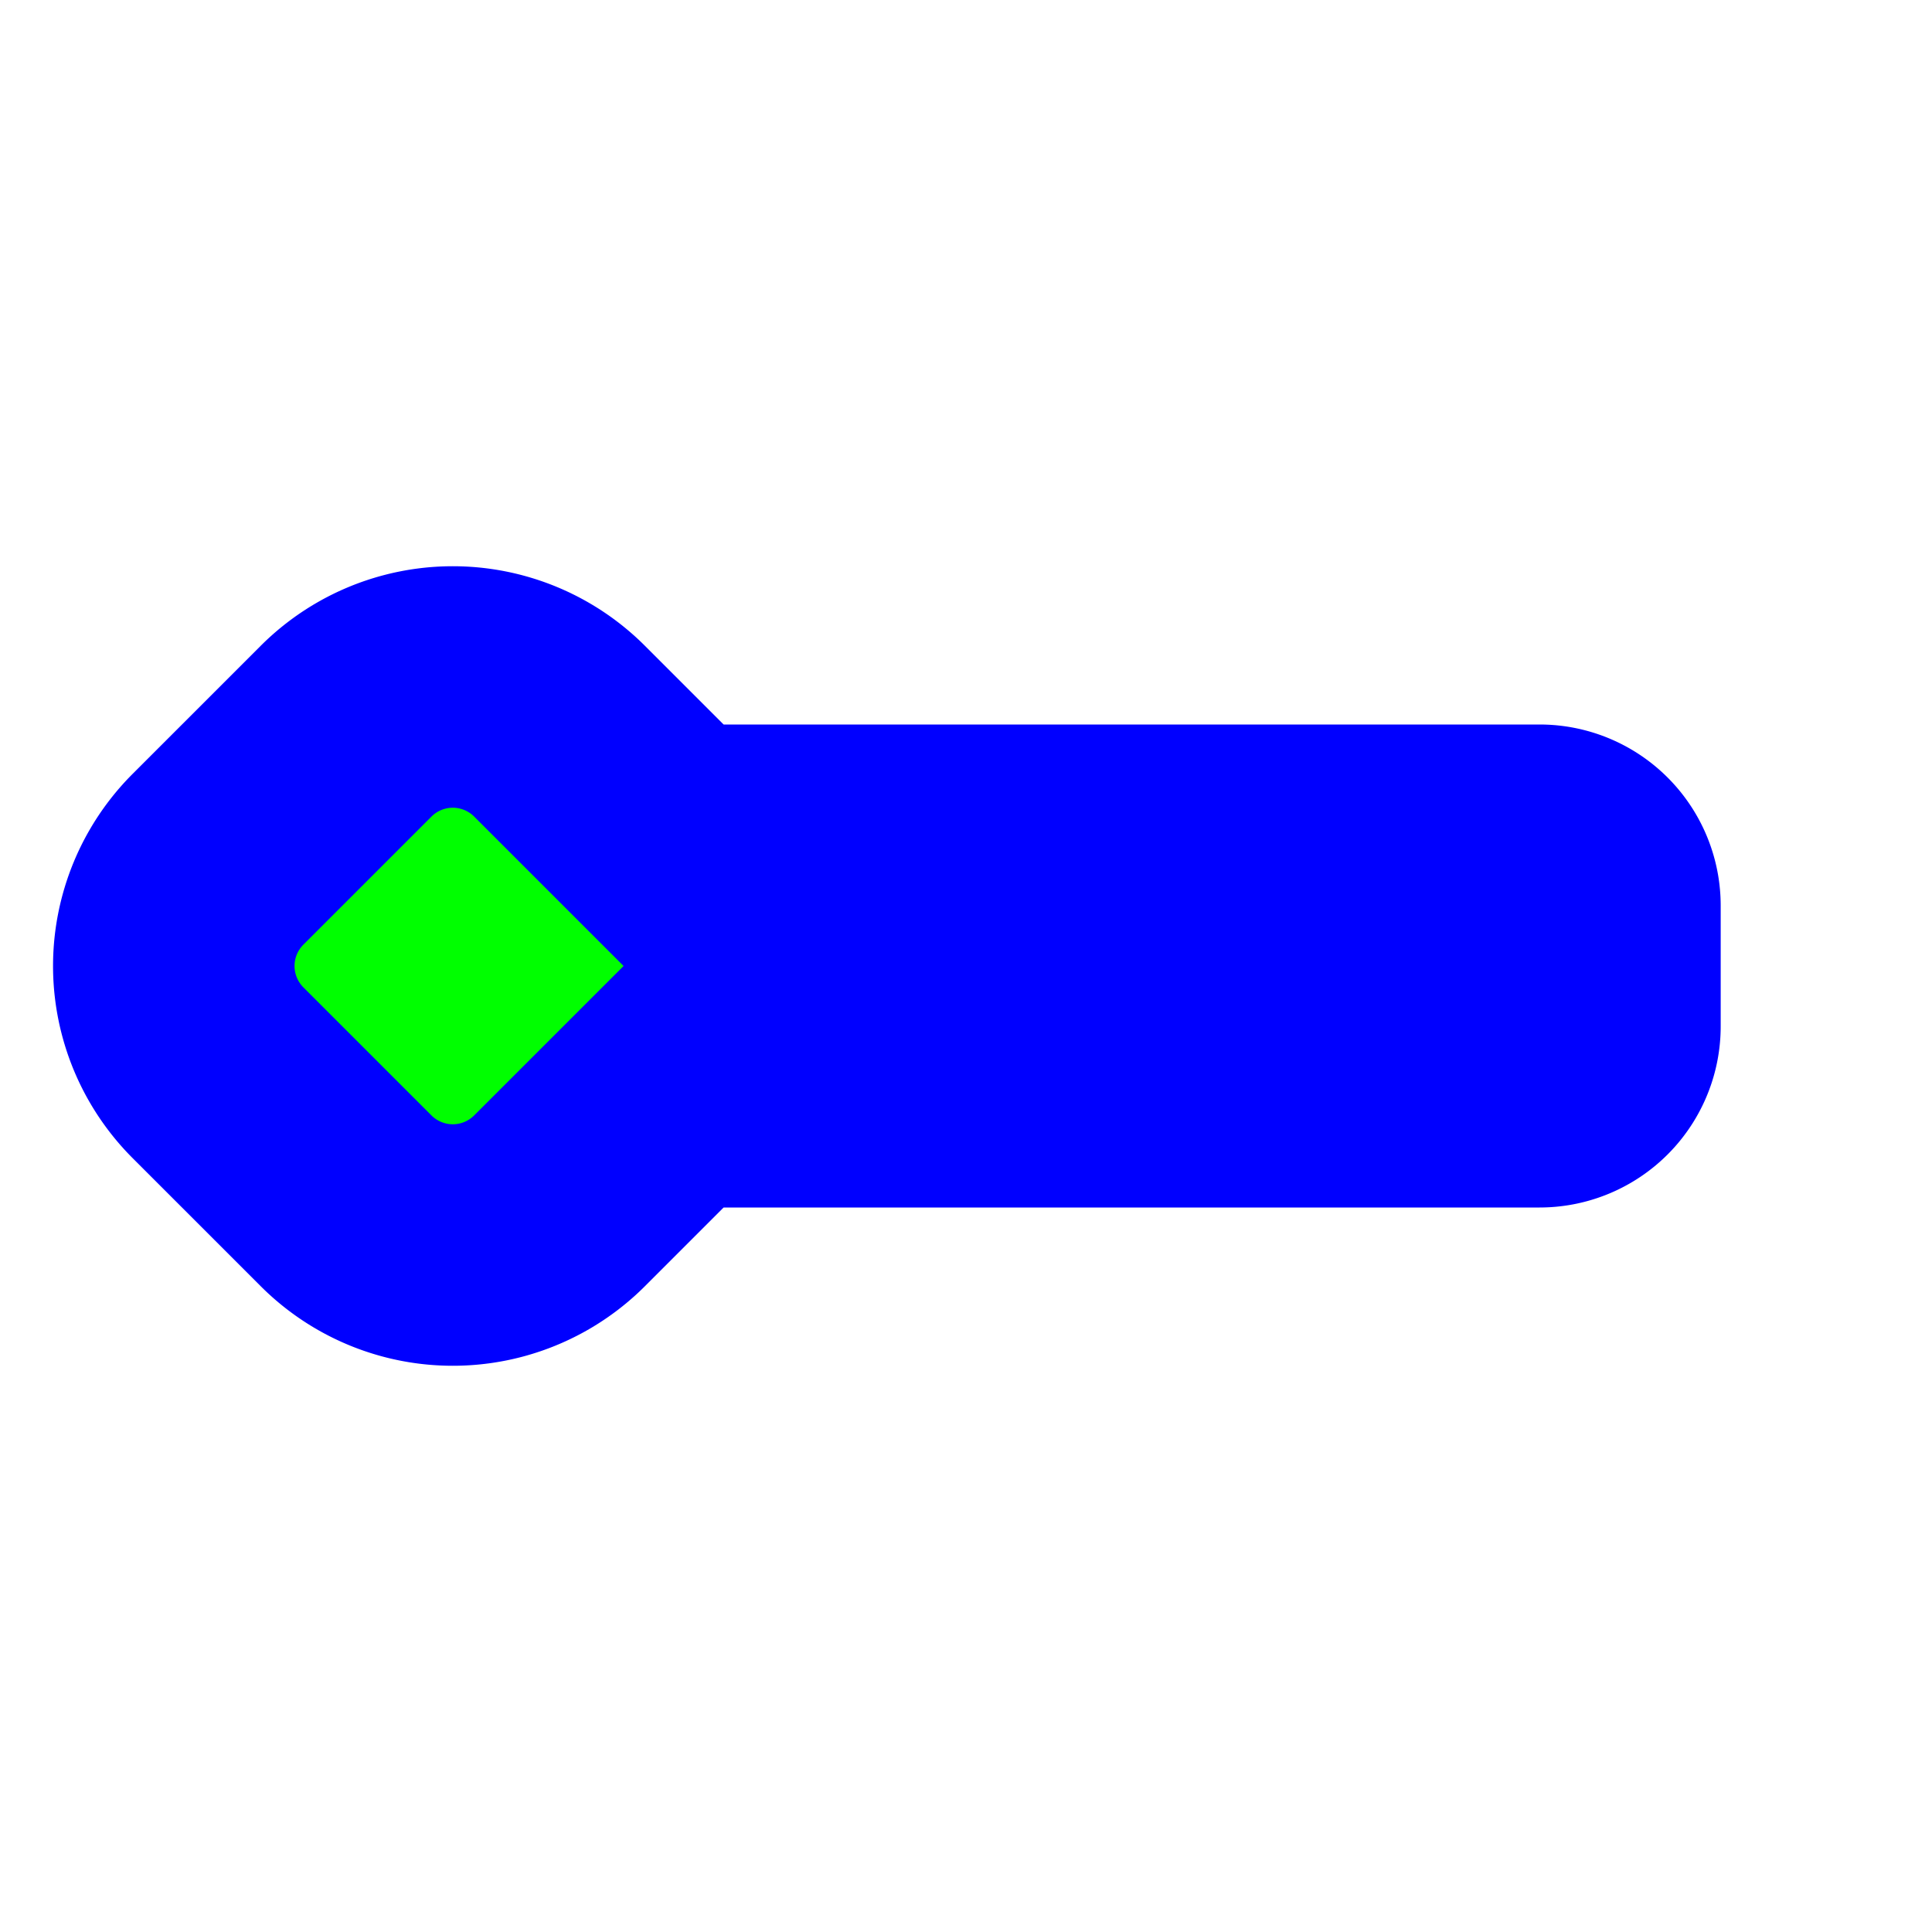 <svg width="256" height="256" viewBox="0 0 256 256" fill="none" xmlns="http://www.w3.org/2000/svg">
  <path id="align-anchor" class="bias-top-left-fill" d="m 23.028,112 h 32 l -32,32 z" fill="cyan" opacity=".8" display="none"/>
  <circle id="cursor-hotspot" class="bias-left" cx="10" cy="128" r="3" fill="magenta" opacity=".6" display="none"/>
  <path d="M 96.887,45.857 A 20,20 0 0,0 96.887,74.143 L 112,89.256 V 204 A 8,8 0 0,0 120,212 H 136 A 8,8 0 0,0 144,204 V 89.256 L 159.113,74.143 A 20,20 0 0,0 159.113,45.857 L 142.143,28.887 A 20,20 0 0,0 113.857,28.887 z" transform="rotate(-90,128,128)" fill="#00FF00" stroke="#0000FF" stroke-width="32" paint-order="stroke fill"/>
</svg>
